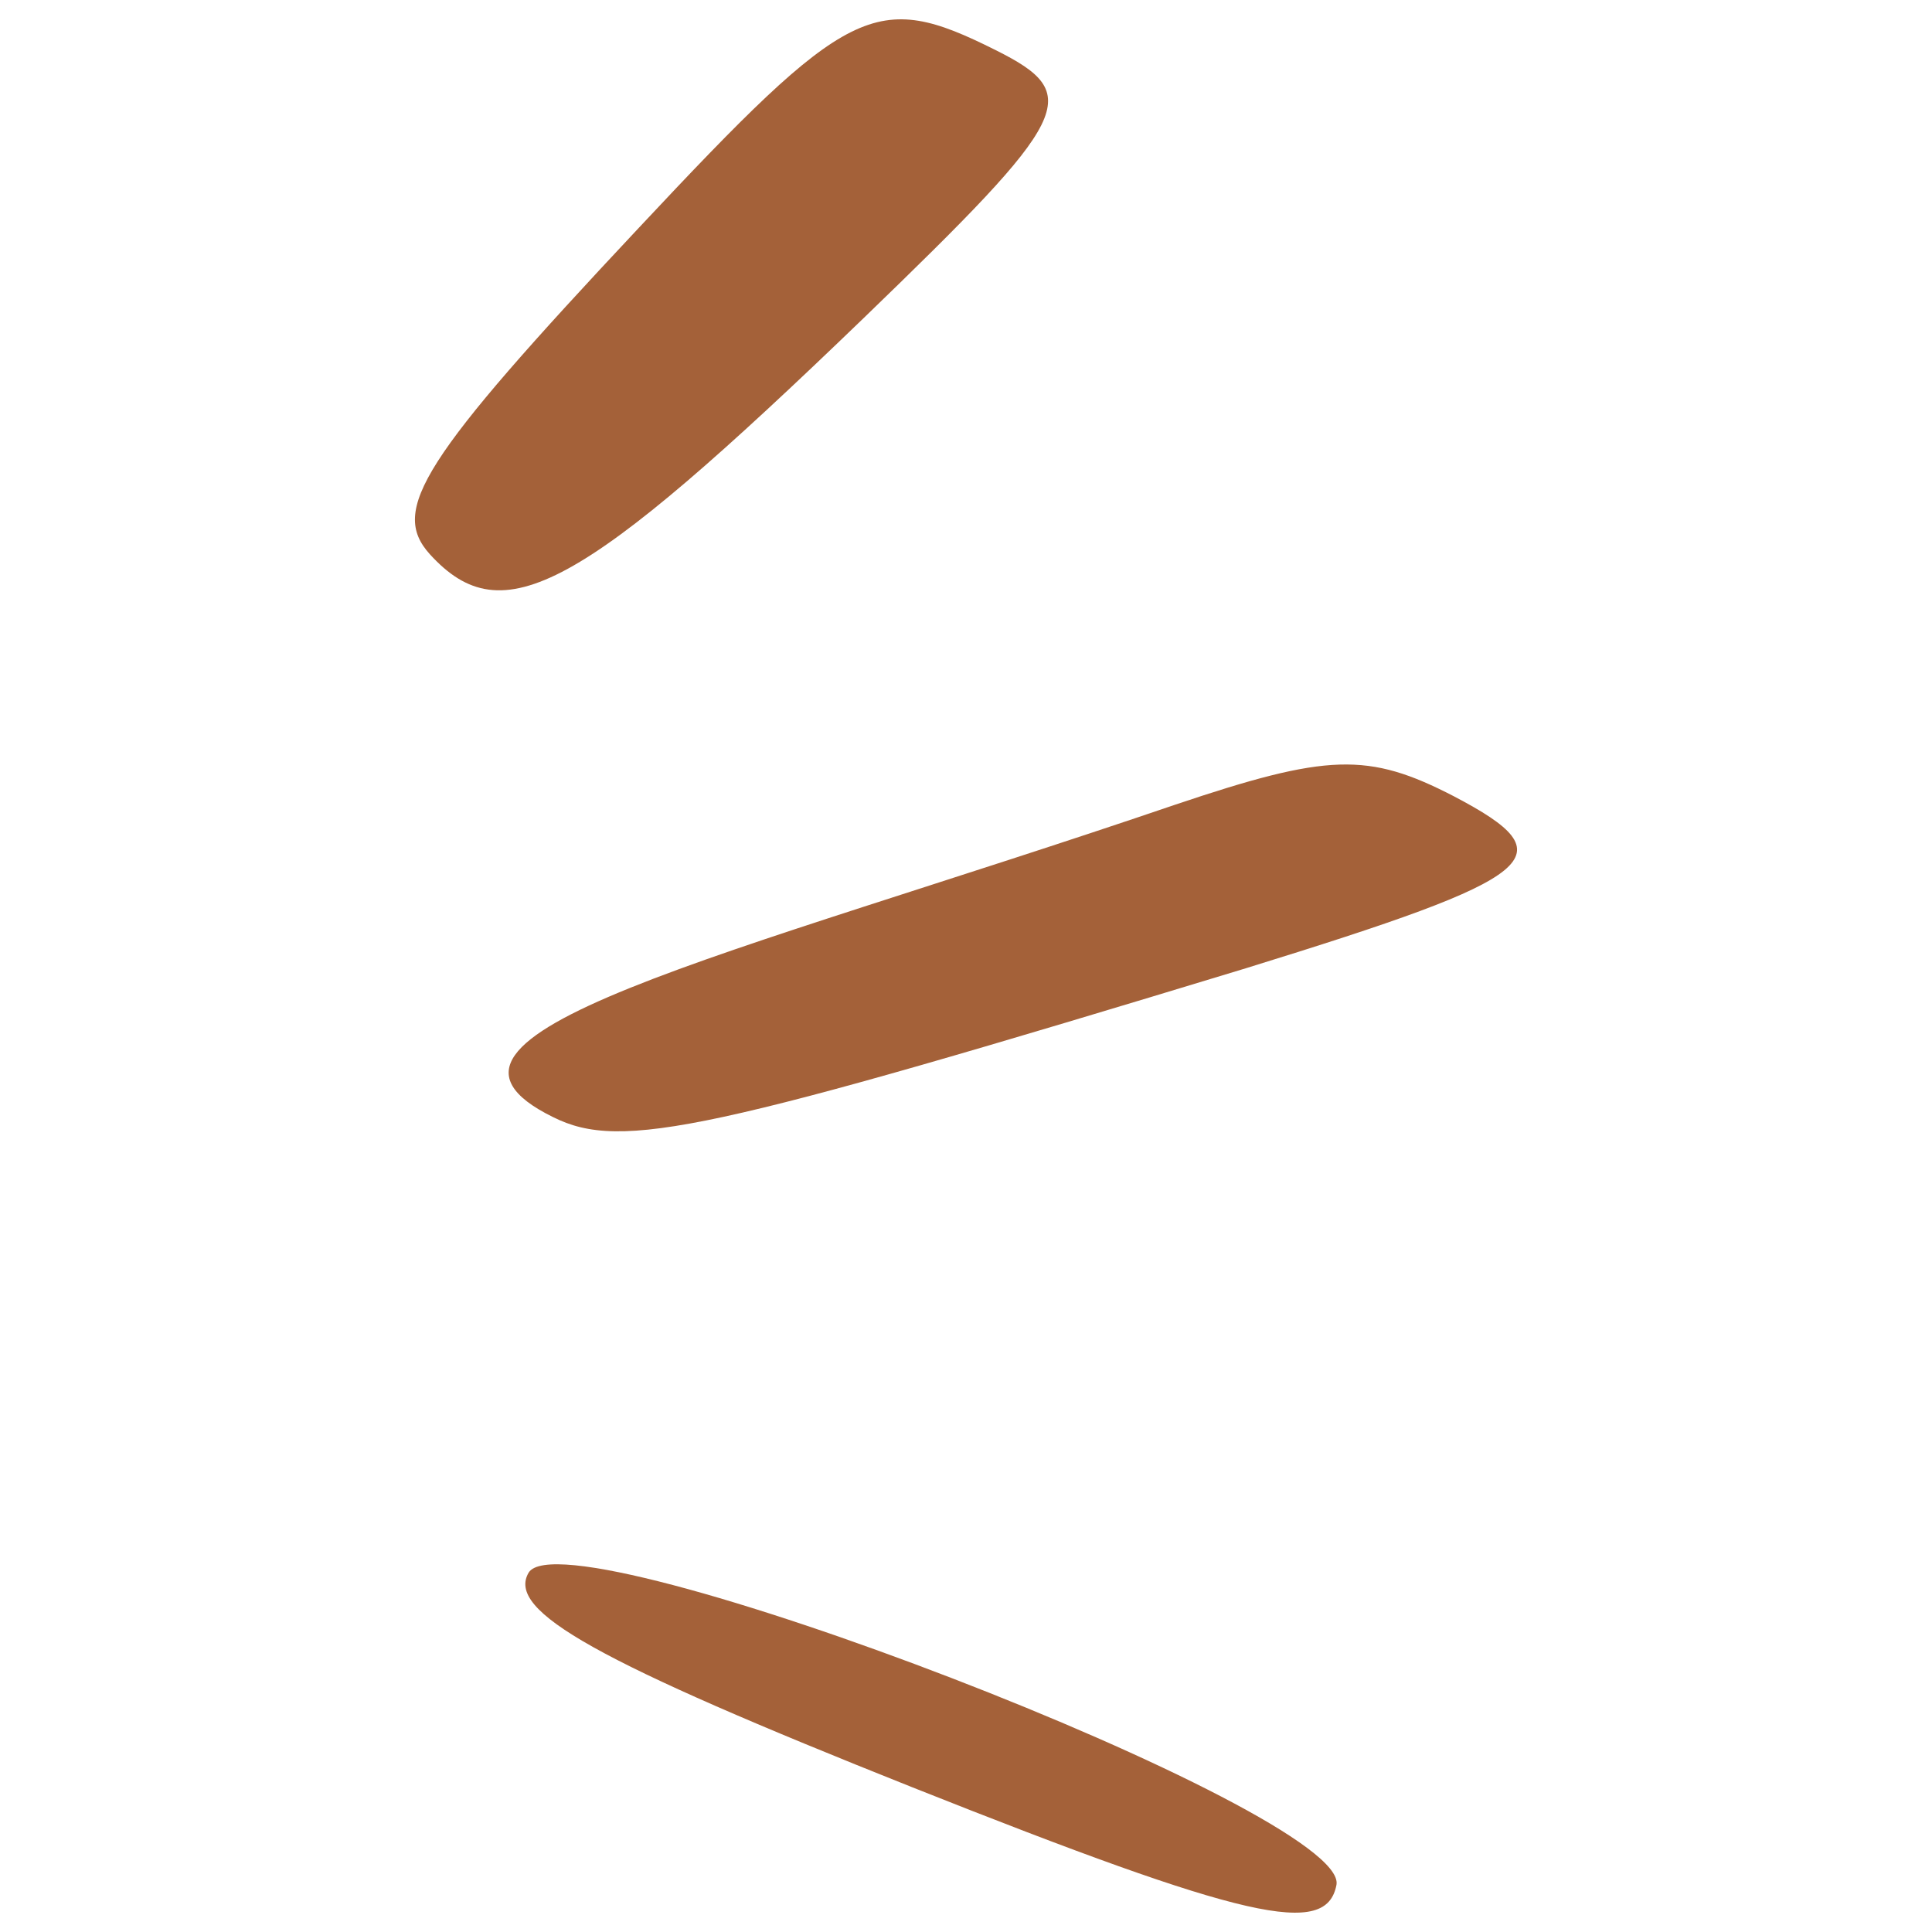 <svg width="63" height="63" viewBox="0 0 63 63" fill="none" xmlns="http://www.w3.org/2000/svg">
<path d="M17.24 51.279C16.493 52.539 19.435 54.174 29.756 58.284C40.685 62.627 43.254 63.188 43.581 61.46C44.001 59.078 18.501 49.27 17.24 51.279Z" fill="#A46139"/>
<path d="M32.465 1.633C28.542 -0.328 27.701 0.092 20.836 7.424C13.737 14.99 12.71 16.625 14.017 18.073C16.399 20.688 18.921 19.287 28.168 10.367C34.987 3.782 35.361 3.081 32.465 1.633Z" fill="#A46139"/>
<path d="M47.41 25.966C44.608 24.518 43.3 24.564 38.303 26.246C23.498 31.29 12.523 33.718 18.034 36.427C20.276 37.548 23.125 36.894 40.638 31.57C50.306 28.581 51.147 27.927 47.41 25.966Z" fill="#A46139"/>
</svg>
